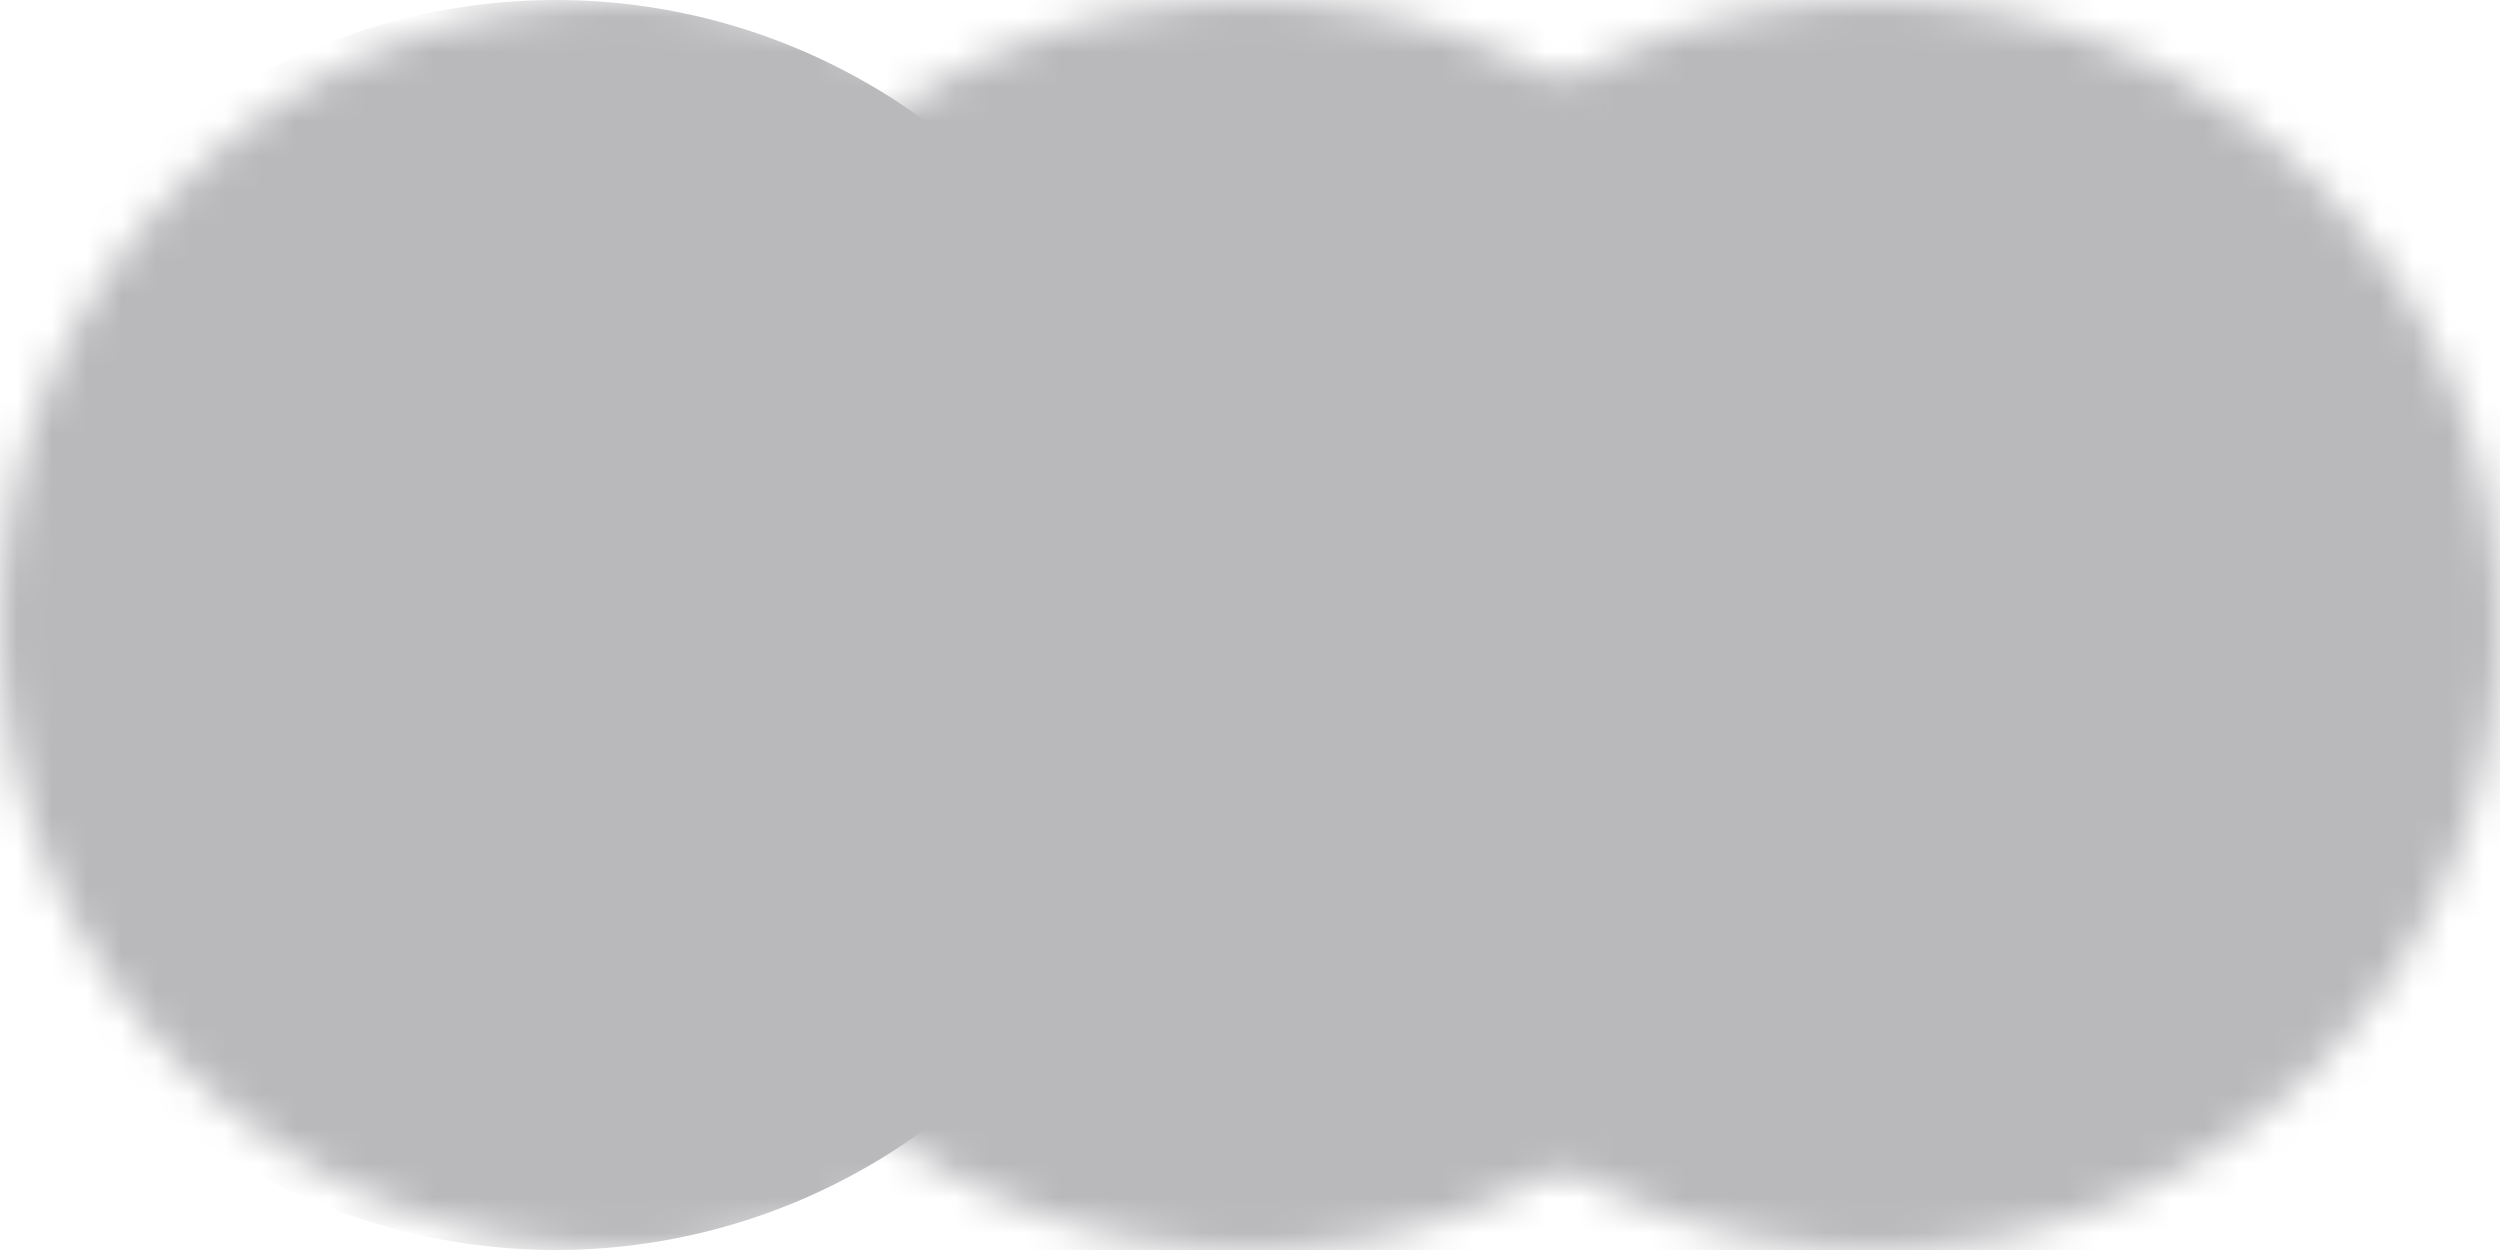 <svg width="72" height="36" viewBox="0 0 72 36" fill="none" xmlns="http://www.w3.org/2000/svg">
<mask id="mask0_0_181" style="mask-type:alpha" maskUnits="userSpaceOnUse" x="0" y="0" width="36" height="36">
<circle cx="18" cy="18" r="18" fill="#565660"/>
</mask>
<g mask="url(#mask0_0_181)">
<g filter="url(#filter0_d_0_181)">
<circle cx="18" cy="18" r="18" fill="#B9B8BB"/>
</g>
</g>
<mask id="mask1_0_181" style="mask-type:alpha" maskUnits="userSpaceOnUse" x="18" y="0" width="36" height="36">
<circle cx="36" cy="18" r="18" fill="#565660"/>
</mask>
<g mask="url(#mask1_0_181)">
<rect x="18" width="36" height="36" fill="#B9B8BB"/>
</g>
<mask id="mask2_0_181" style="mask-type:alpha" maskUnits="userSpaceOnUse" x="36" y="0" width="36" height="36">
<circle cx="54" cy="18" r="18" fill="#565660"/>
</mask>
<g mask="url(#mask2_0_181)">
<rect x="36" width="36" height="36" fill="#B9B8BB"/>
</g>
<defs>
<filter id="filter0_d_0_181" x="-4" y="-2" width="40" height="40" filterUnits="userSpaceOnUse" color-interpolation-filters="sRGB">
<feFlood flood-opacity="0" result="BackgroundImageFix"/>
<feColorMatrix in="SourceAlpha" type="matrix" values="0 0 0 0 0 0 0 0 0 0 0 0 0 0 0 0 0 0 127 0" result="hardAlpha"/>
<feOffset dx="-2"/>
<feGaussianBlur stdDeviation="1"/>
<feComposite in2="hardAlpha" operator="out"/>
<feColorMatrix type="matrix" values="0 0 0 0 0 0 0 0 0 0 0 0 0 0 0 0 0 0 0.22 0"/>
<feBlend mode="normal" in2="BackgroundImageFix" result="effect1_dropShadow_0_181"/>
<feBlend mode="normal" in="SourceGraphic" in2="effect1_dropShadow_0_181" result="shape"/>
</filter>
</defs>
</svg>
